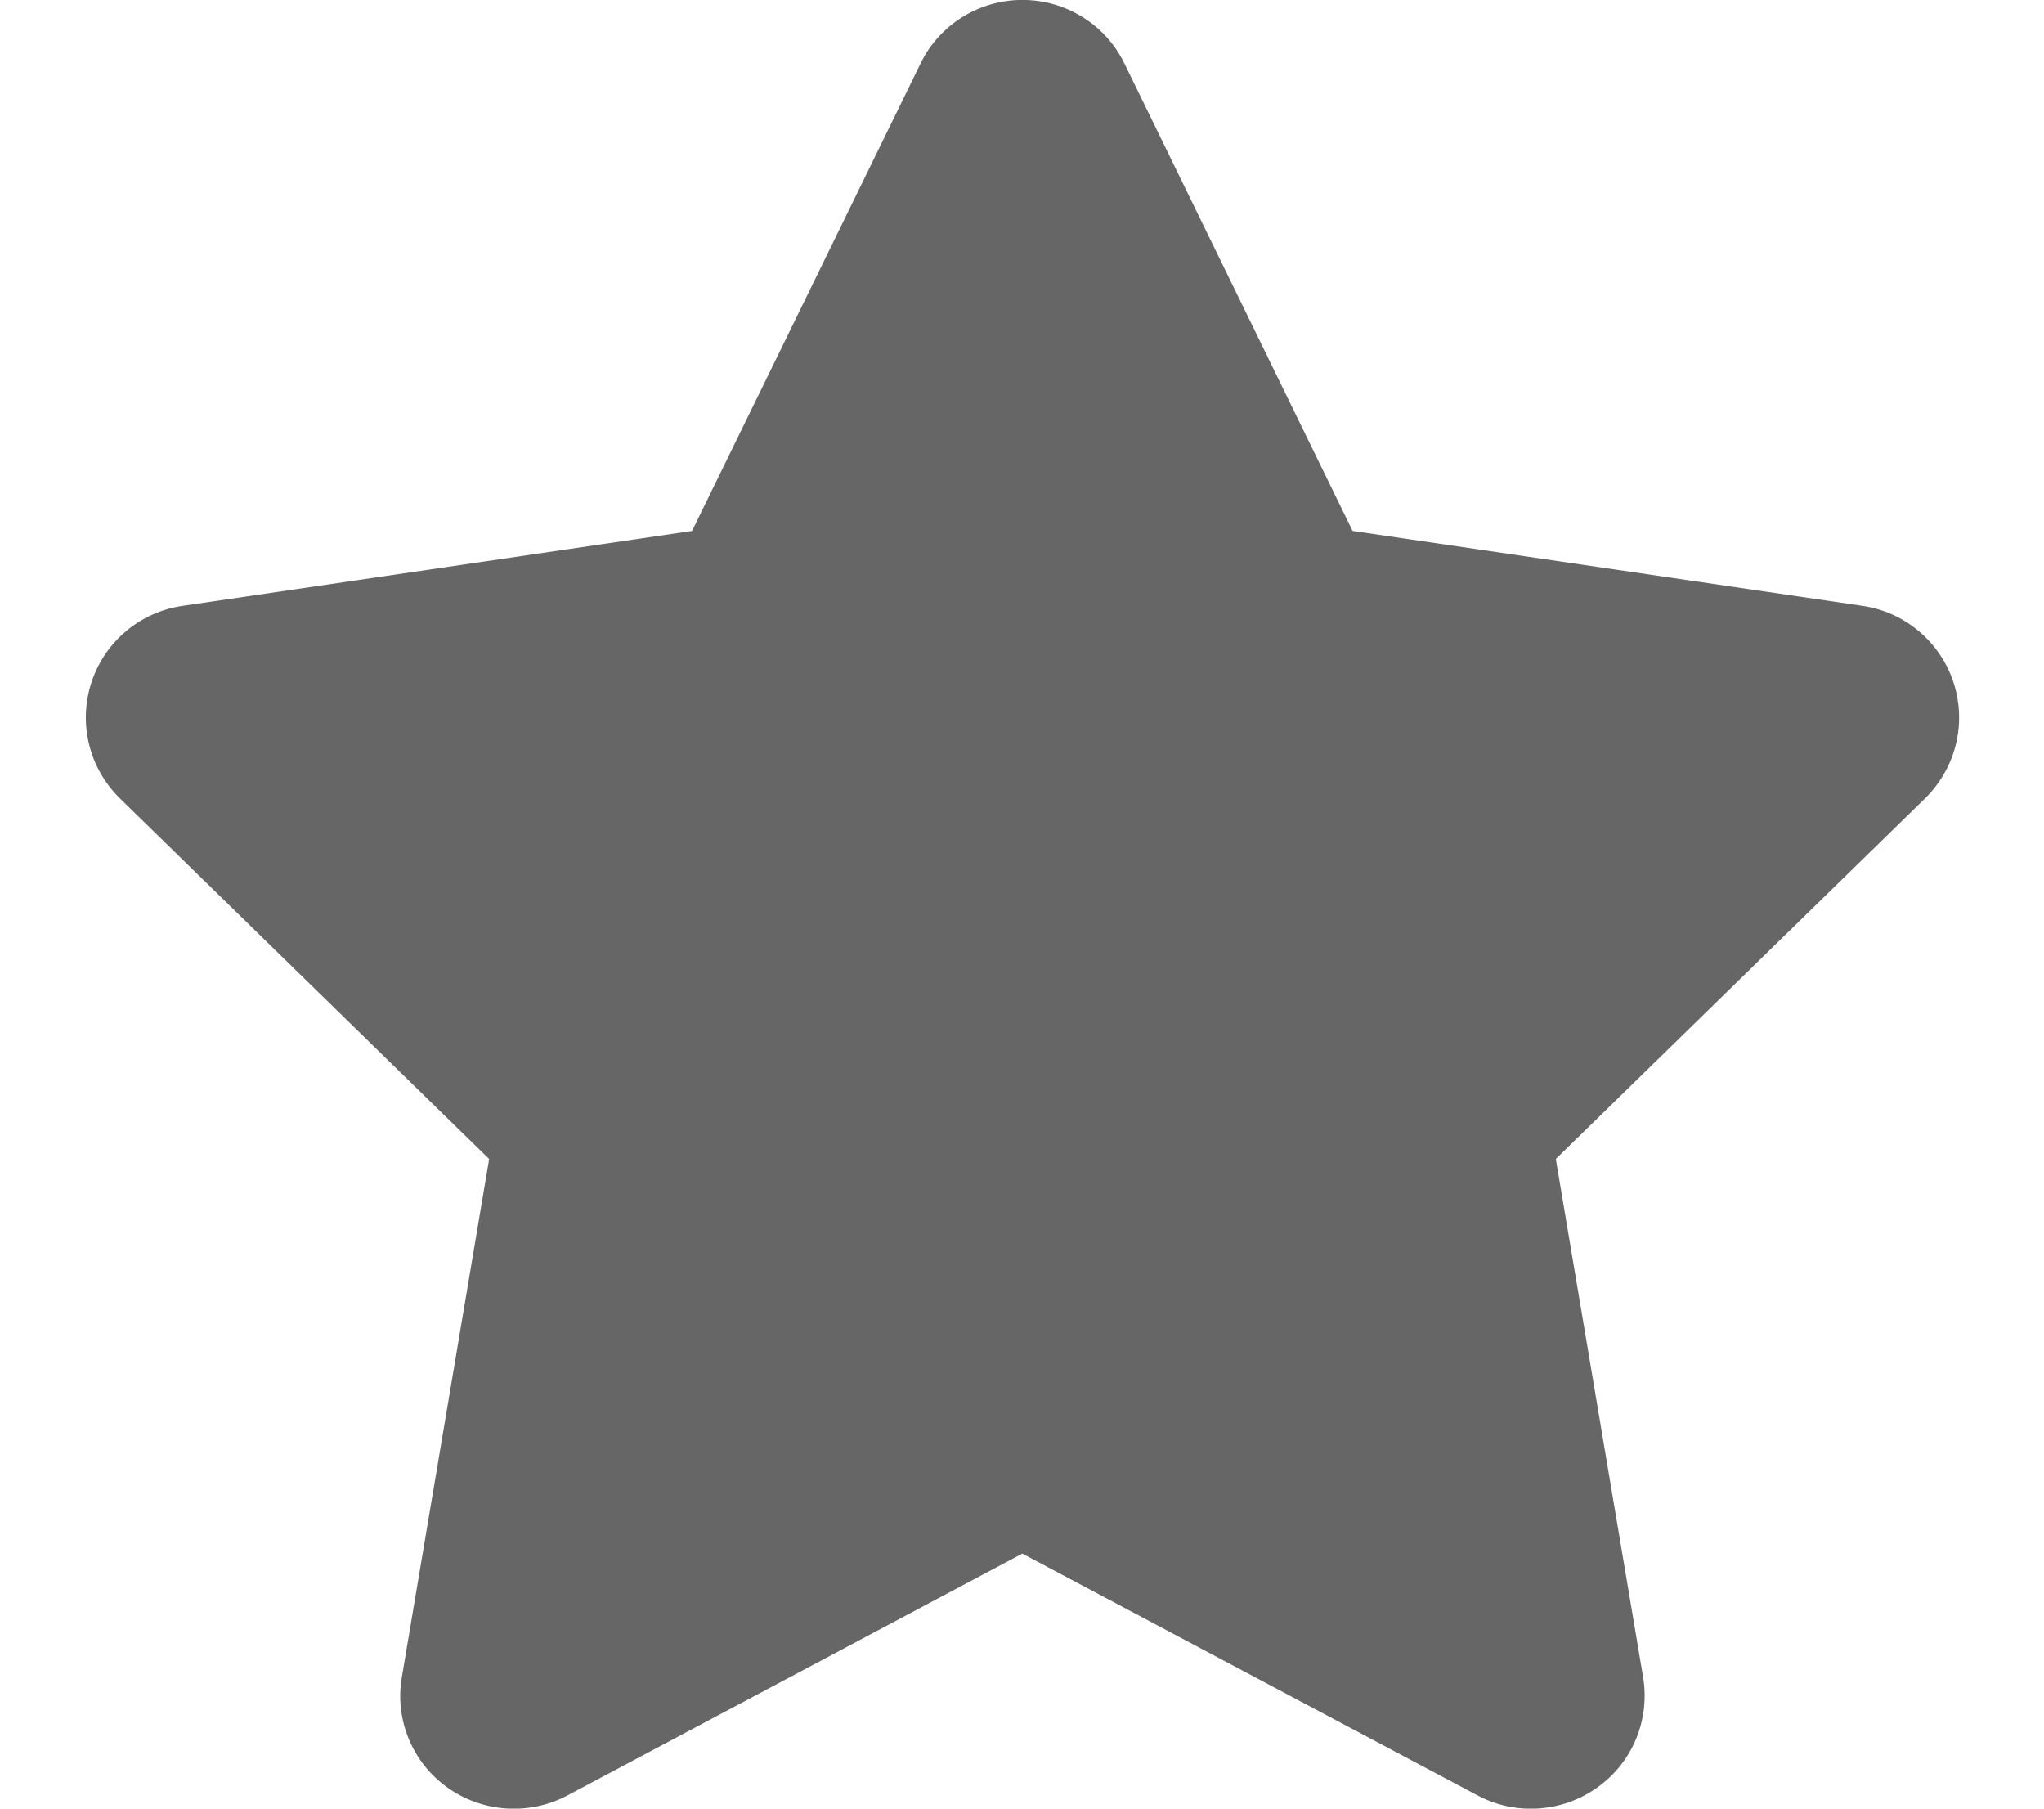 <svg width="26" height="23" viewBox="0 0 26 23" fill="none" xmlns="http://www.w3.org/2000/svg">
<g id="SVG" clip-path="url(#clip0_1427_674)">
<path id="Vector" d="M17.205 6.752L23.689 7.704C24.226 7.781 24.677 8.158 24.848 8.675C25.02 9.196 24.88 9.762 24.492 10.148L19.79 14.739L20.9 21.325C20.991 21.864 20.769 22.412 20.318 22.731C19.872 23.05 19.28 23.09 18.798 22.834L13.004 19.757L7.215 22.834C6.728 23.09 6.137 23.05 5.69 22.731C5.243 22.412 5.018 21.864 5.112 21.325L6.222 14.739L1.52 10.148C1.131 9.762 0.993 9.196 1.164 8.675C1.334 8.158 1.784 7.781 2.325 7.704L8.803 6.752L11.709 0.808C11.948 0.313 12.454 -0.001 13.004 -0.001C13.559 -0.001 14.064 0.313 14.303 0.808L17.205 6.752Z" fill="#666666"/>
</g>
<defs>
<clipPath id="clip0_1427_674">
<rect width="26" height="23" fill="white"/>
</clipPath>
</defs>
</svg>
